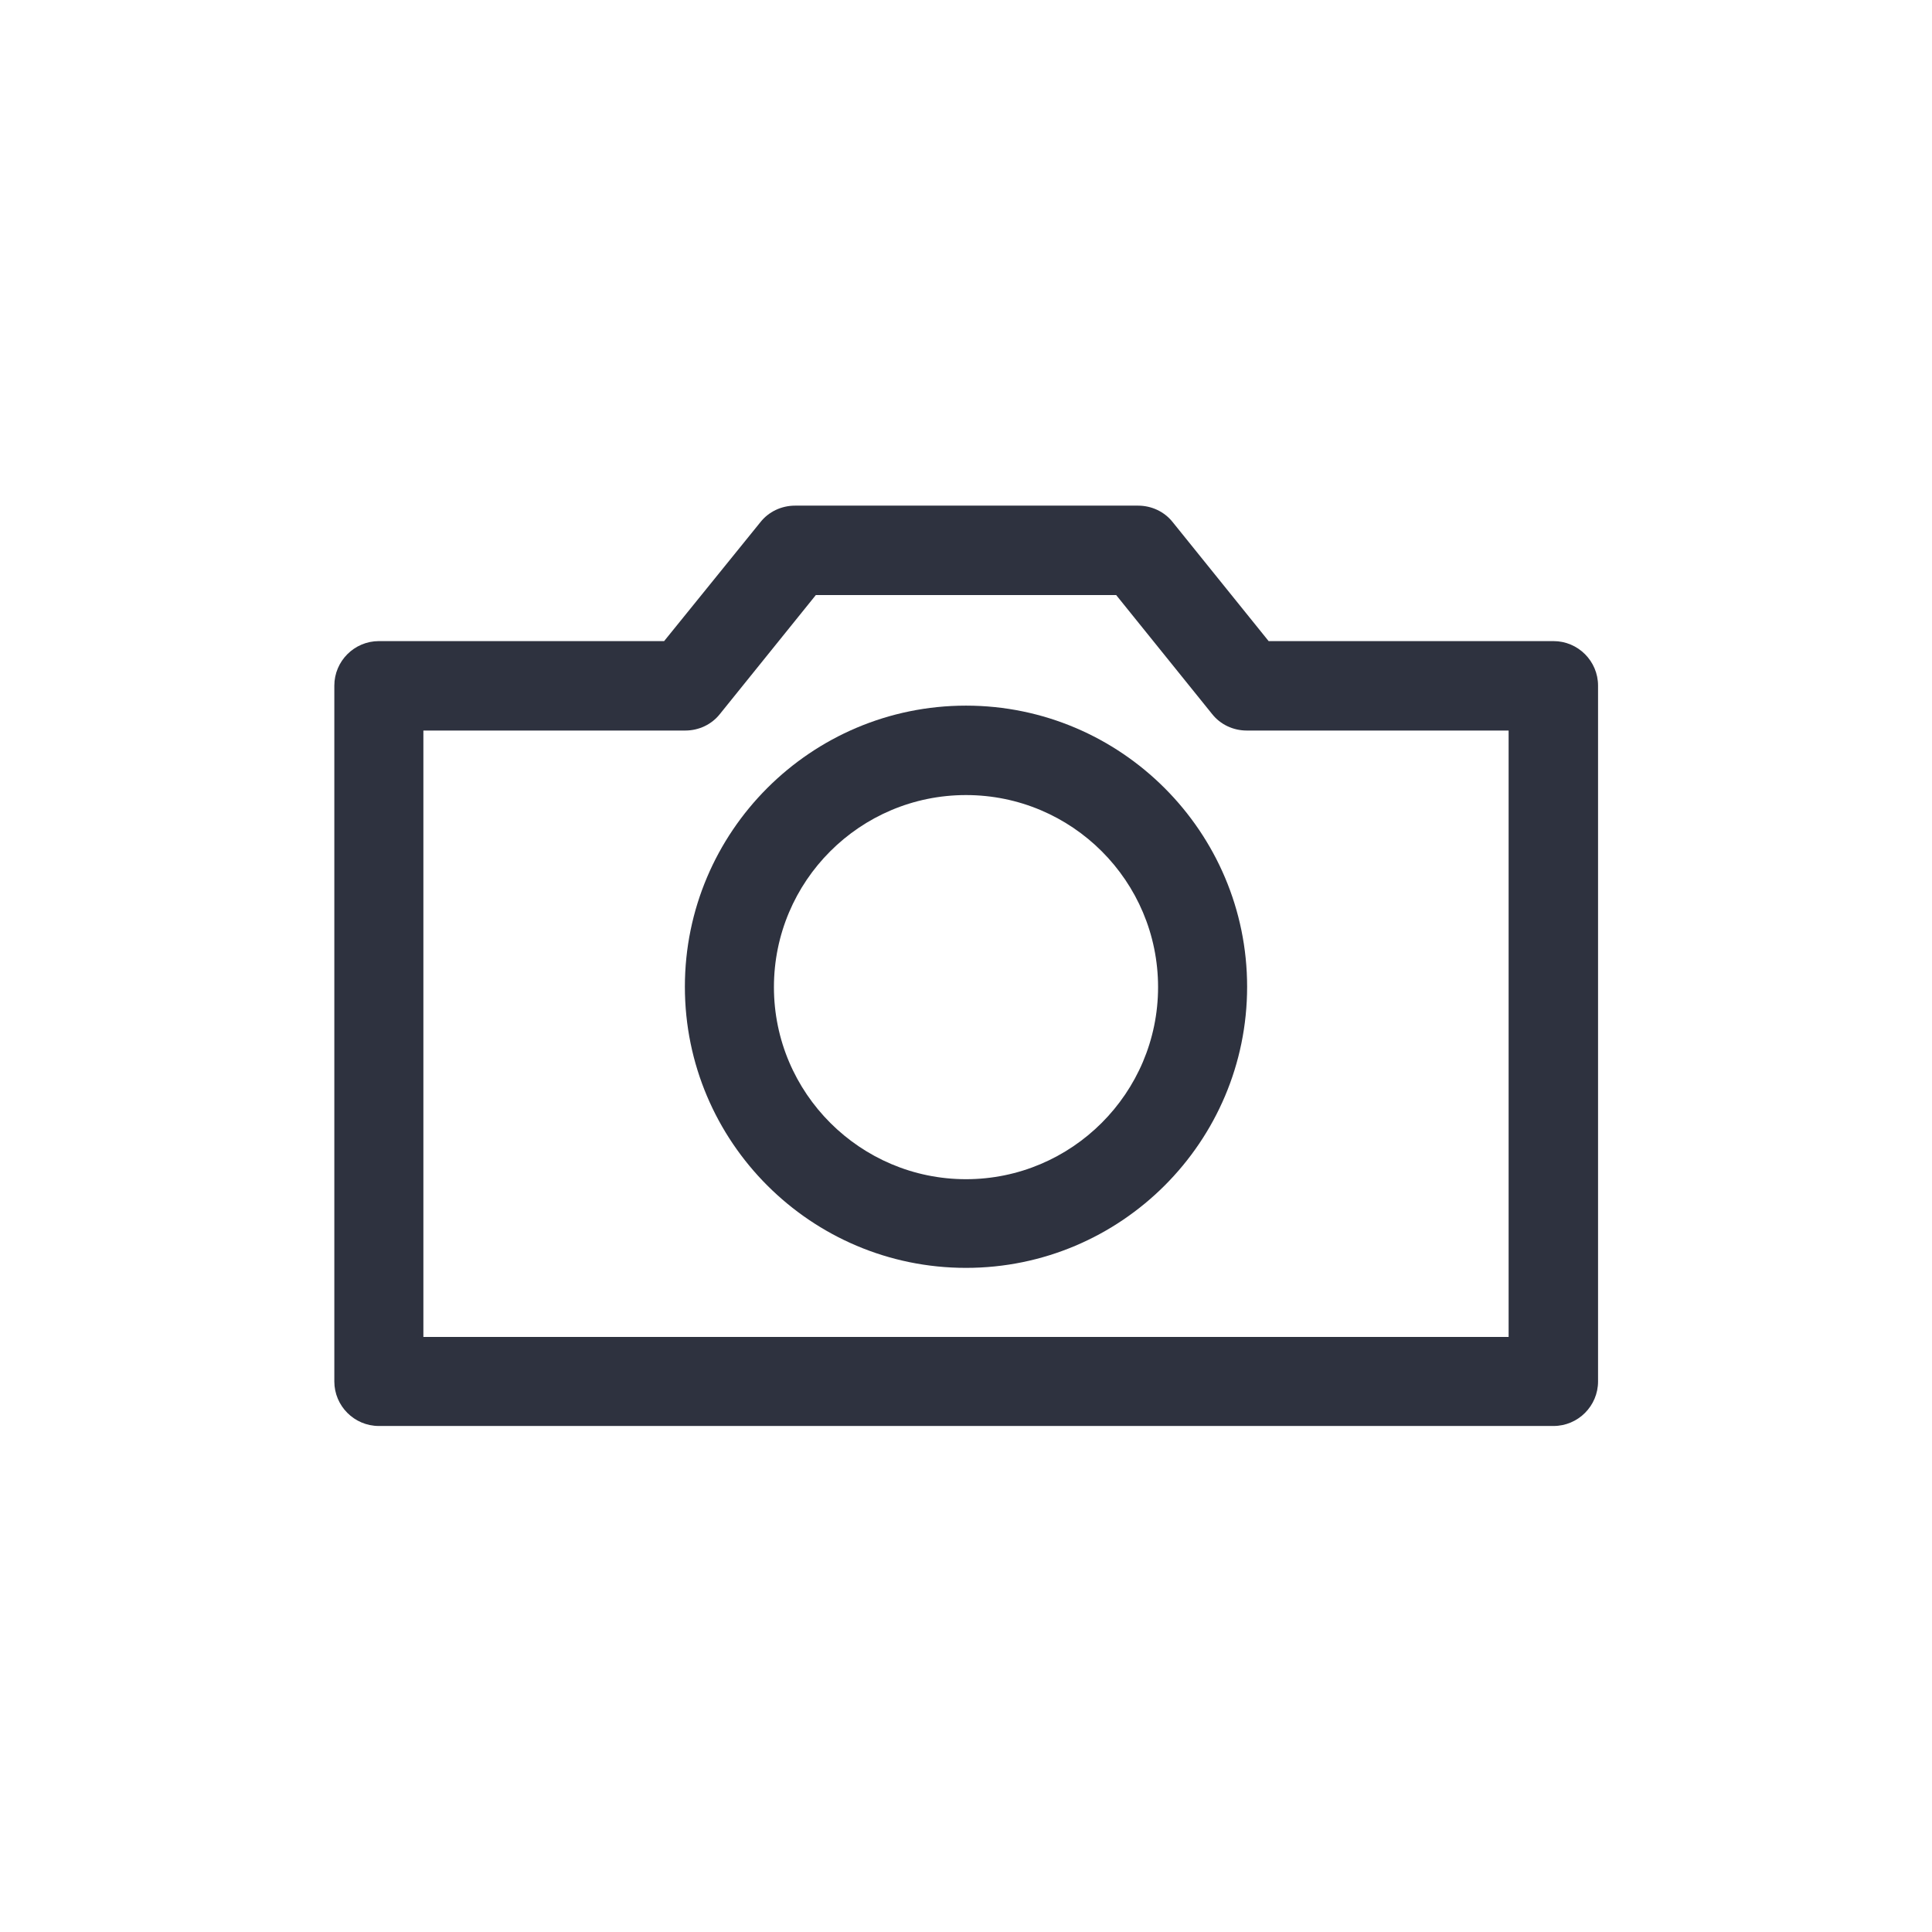 <?xml version="1.0" encoding="utf-8"?>
<!-- Generator: Adobe Illustrator 19.1.0, SVG Export Plug-In . SVG Version: 6.00 Build 0)  -->
<svg version="1.1" id="Layer_1" xmlns="http://www.w3.org/2000/svg" xmlns:xlink="http://www.w3.org/1999/xlink" x="0px" y="0px"
	 viewBox="0 0 512 512" style="enable-background:new 0 0 512 512;" xml:space="preserve">
<style type="text/css">
	.st0{fill:#2E323F;}
</style>
<g>
	<path class="st0" d="M256,187c-41.1,0-74.5,33.4-74.5,74.5s33.4,74.5,74.5,74.5s74.5-33.4,74.5-74.5C330.5,220.5,297.1,187,256,187
		z M256,312.5c-28,0-50.9-22.8-50.9-50.9s22.8-50.9,50.9-50.9s50.9,22.8,50.9,50.9S284,312.5,256,312.5z"/>
	<path class="st0" d="M411.7,169.9h-75.5l-25.4-31.5c-2.2-2.8-5.6-4.4-9.2-4.4h-90.9c-3.6,0-7,1.6-9.2,4.4L176,169.9h-75.6
		c-6.5,0-11.8,5.3-11.8,11.8v184.4c0,6.5,5.3,11.8,11.8,11.8h311.3c6.5,0,11.8-5.3,11.8-11.8V181.7
		C423.5,175.2,418.2,169.9,411.7,169.9z M399.8,354.3H112.2V193.6h69.4c3.6,0,7-1.6,9.2-4.4l25.4-31.5h79.6l25.4,31.5
		c2.2,2.8,5.6,4.4,9.2,4.4h69.4v160.8H399.8z"/>
</g>
</svg>
